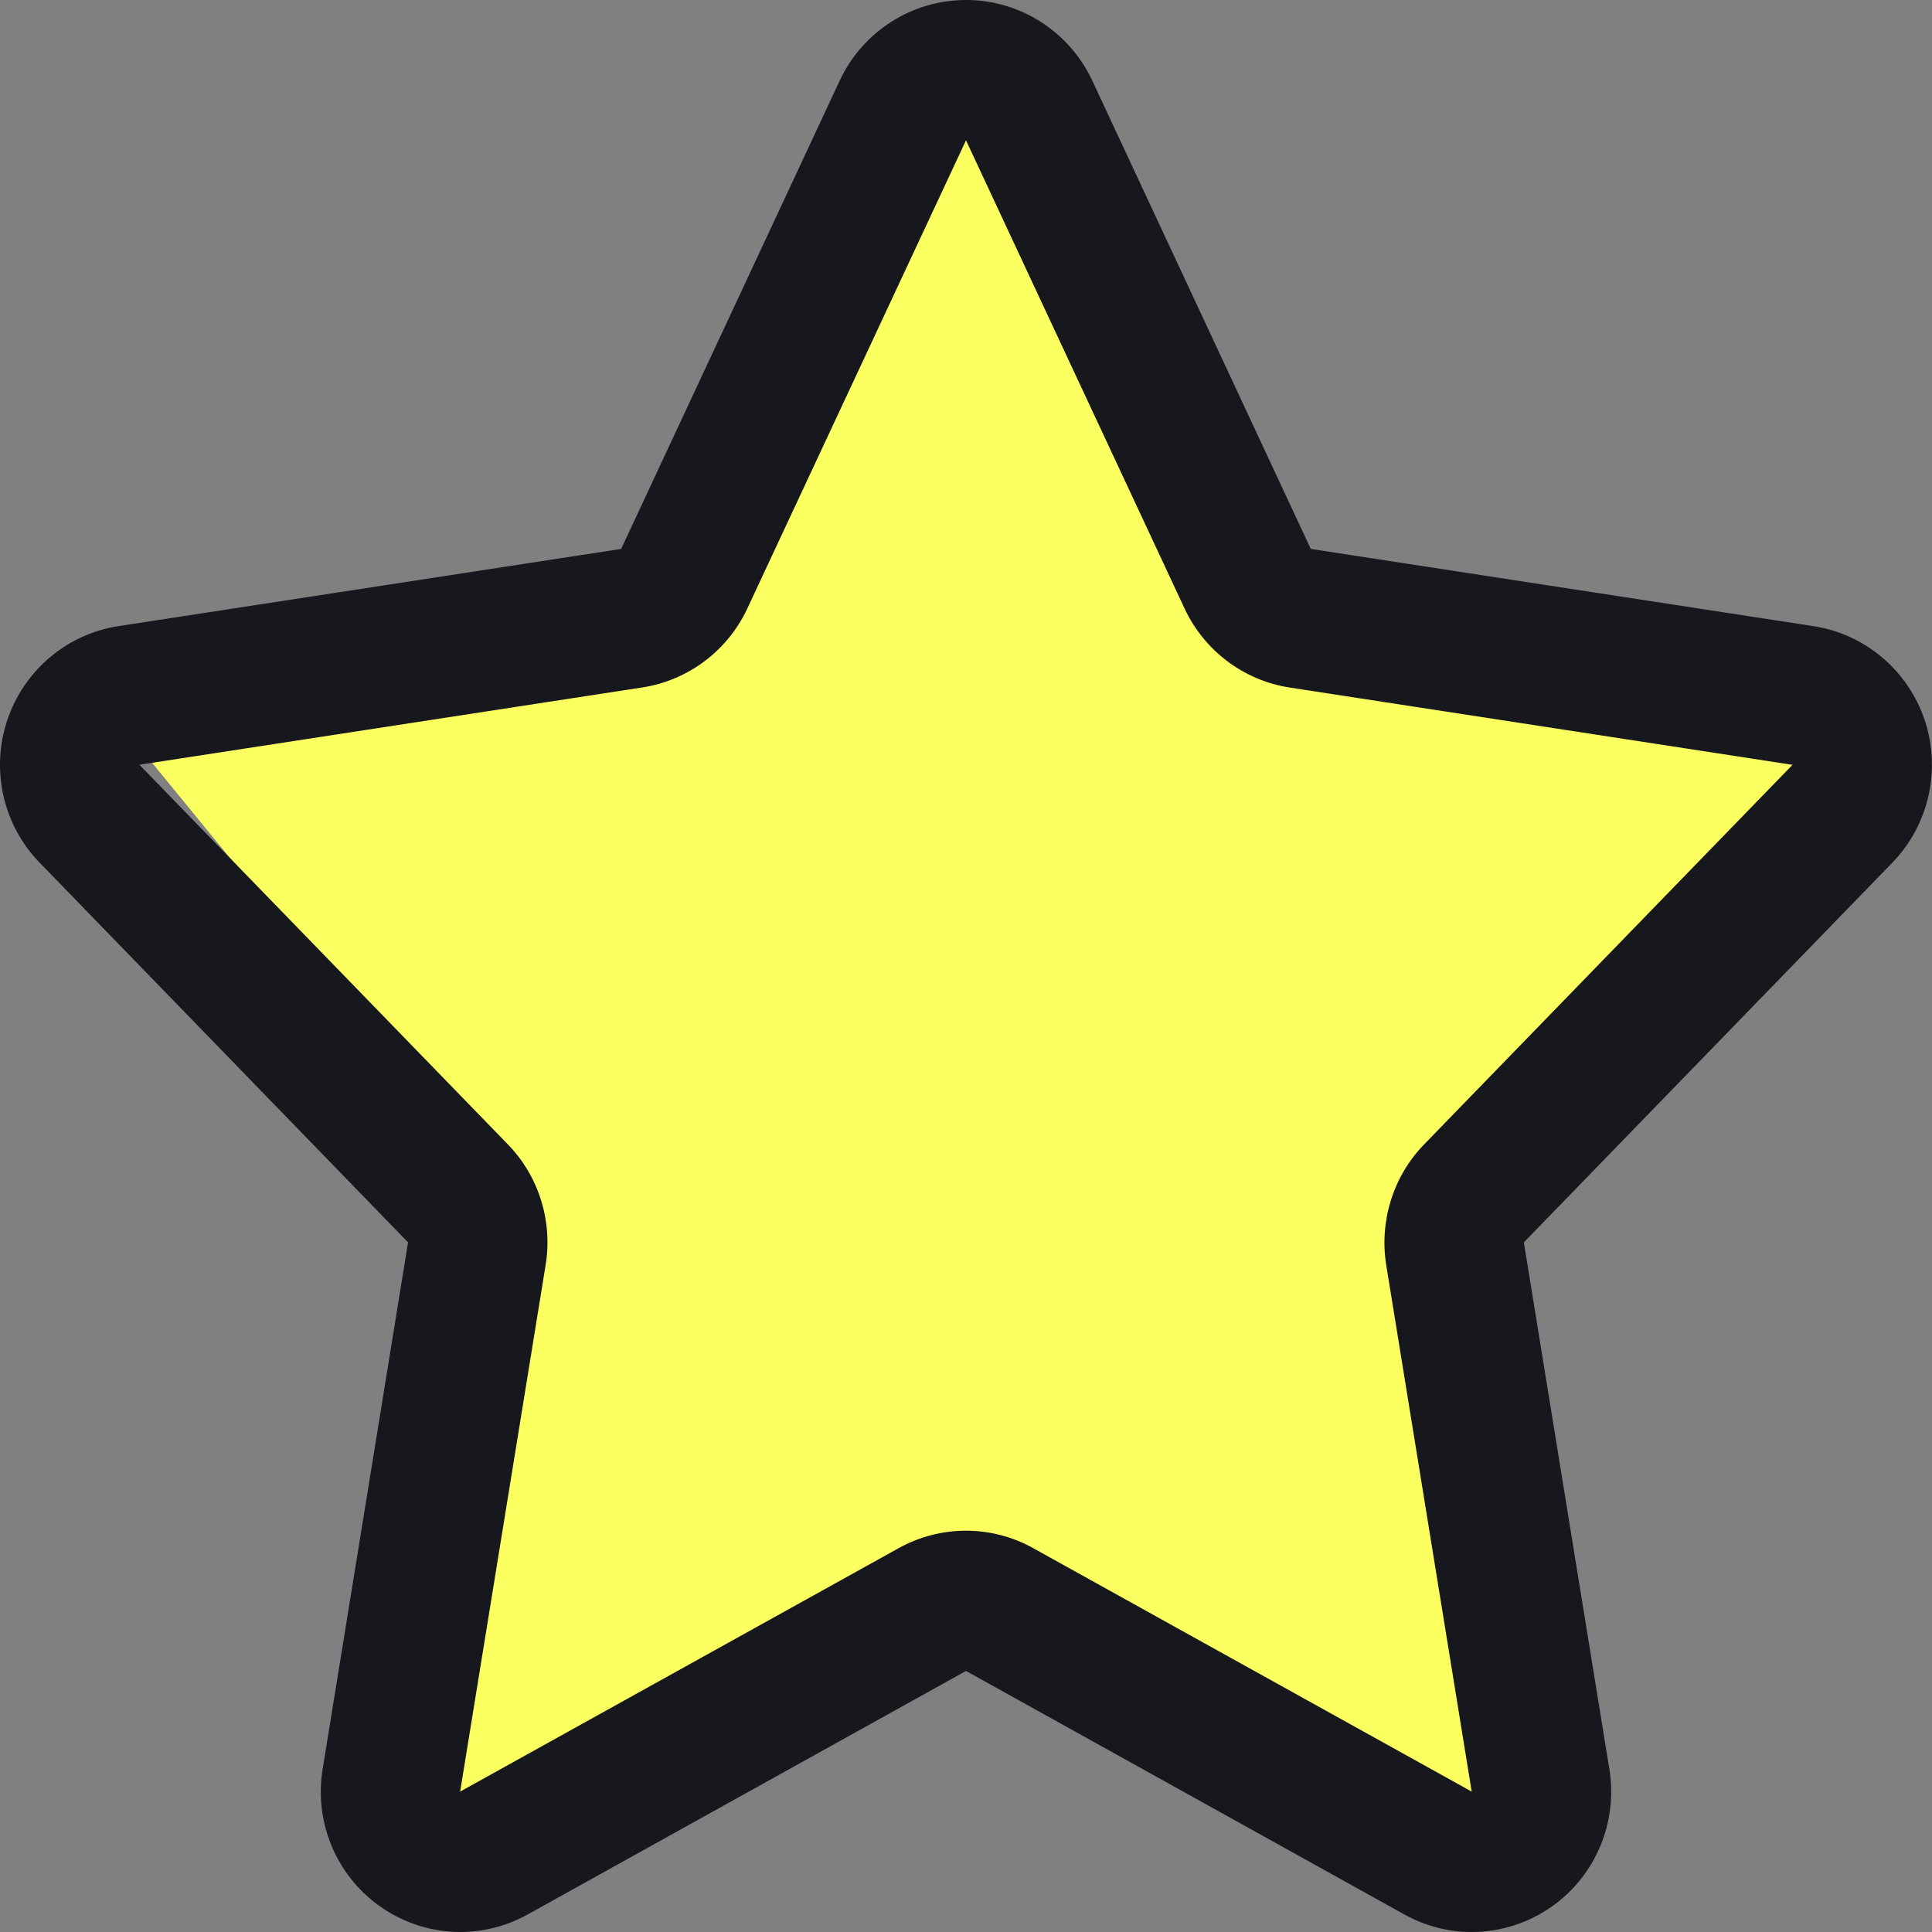 <svg width="24" height="24" viewBox="0 0 24 24" fill="none" xmlns="http://www.w3.org/2000/svg">
<rect x="0" y="0" width="24" height="24" fill="#808080" stroke="none"/>
<path d="M6 14.5L1.5 9L8 7.5L12 1L16 7.5L23 9L18 14.5L18.5 22.5L12 19.5L5.5 22.5L6 14.5Z" fill="#FCFF60"/>
<path d="M23.91 8.947C23.703 8.329 23.169 7.876 22.527 7.778L16.283 6.819L13.569 1.002C13.283 0.391 12.672 0 12 0C11.328 0 10.716 0.391 10.431 1.002L7.716 6.819L1.471 7.778C0.83 7.876 0.297 8.329 0.09 8.947C-0.117 9.567 0.039 10.25 0.492 10.716L5.069 15.433L4.008 21.976C3.9 22.634 4.176 23.296 4.719 23.681C5.016 23.892 5.367 24 5.717 24C6.005 24 6.294 23.927 6.555 23.782L12 20.757L17.445 23.782C17.706 23.927 17.995 24 18.282 24C18.633 24 18.983 23.892 19.281 23.681C19.824 23.296 20.099 22.634 19.992 21.976L18.93 15.433L23.508 10.716C23.96 10.249 24.115 9.567 23.91 8.947ZM17.691 14.216C17.307 14.611 17.133 15.168 17.22 15.714L18.282 22.256L12.837 19.233C12.576 19.087 12.288 19.015 11.999 19.015C11.711 19.015 11.422 19.088 11.161 19.233L5.716 22.256L6.778 15.714C6.867 15.168 6.693 14.611 6.309 14.216L1.732 9.5L7.977 8.54C8.547 8.453 9.039 8.084 9.284 7.558L12 1.743L14.715 7.559C14.961 8.085 15.451 8.453 16.021 8.541L22.267 9.501L17.691 14.216Z" fill="#17181D"/>
</svg>
